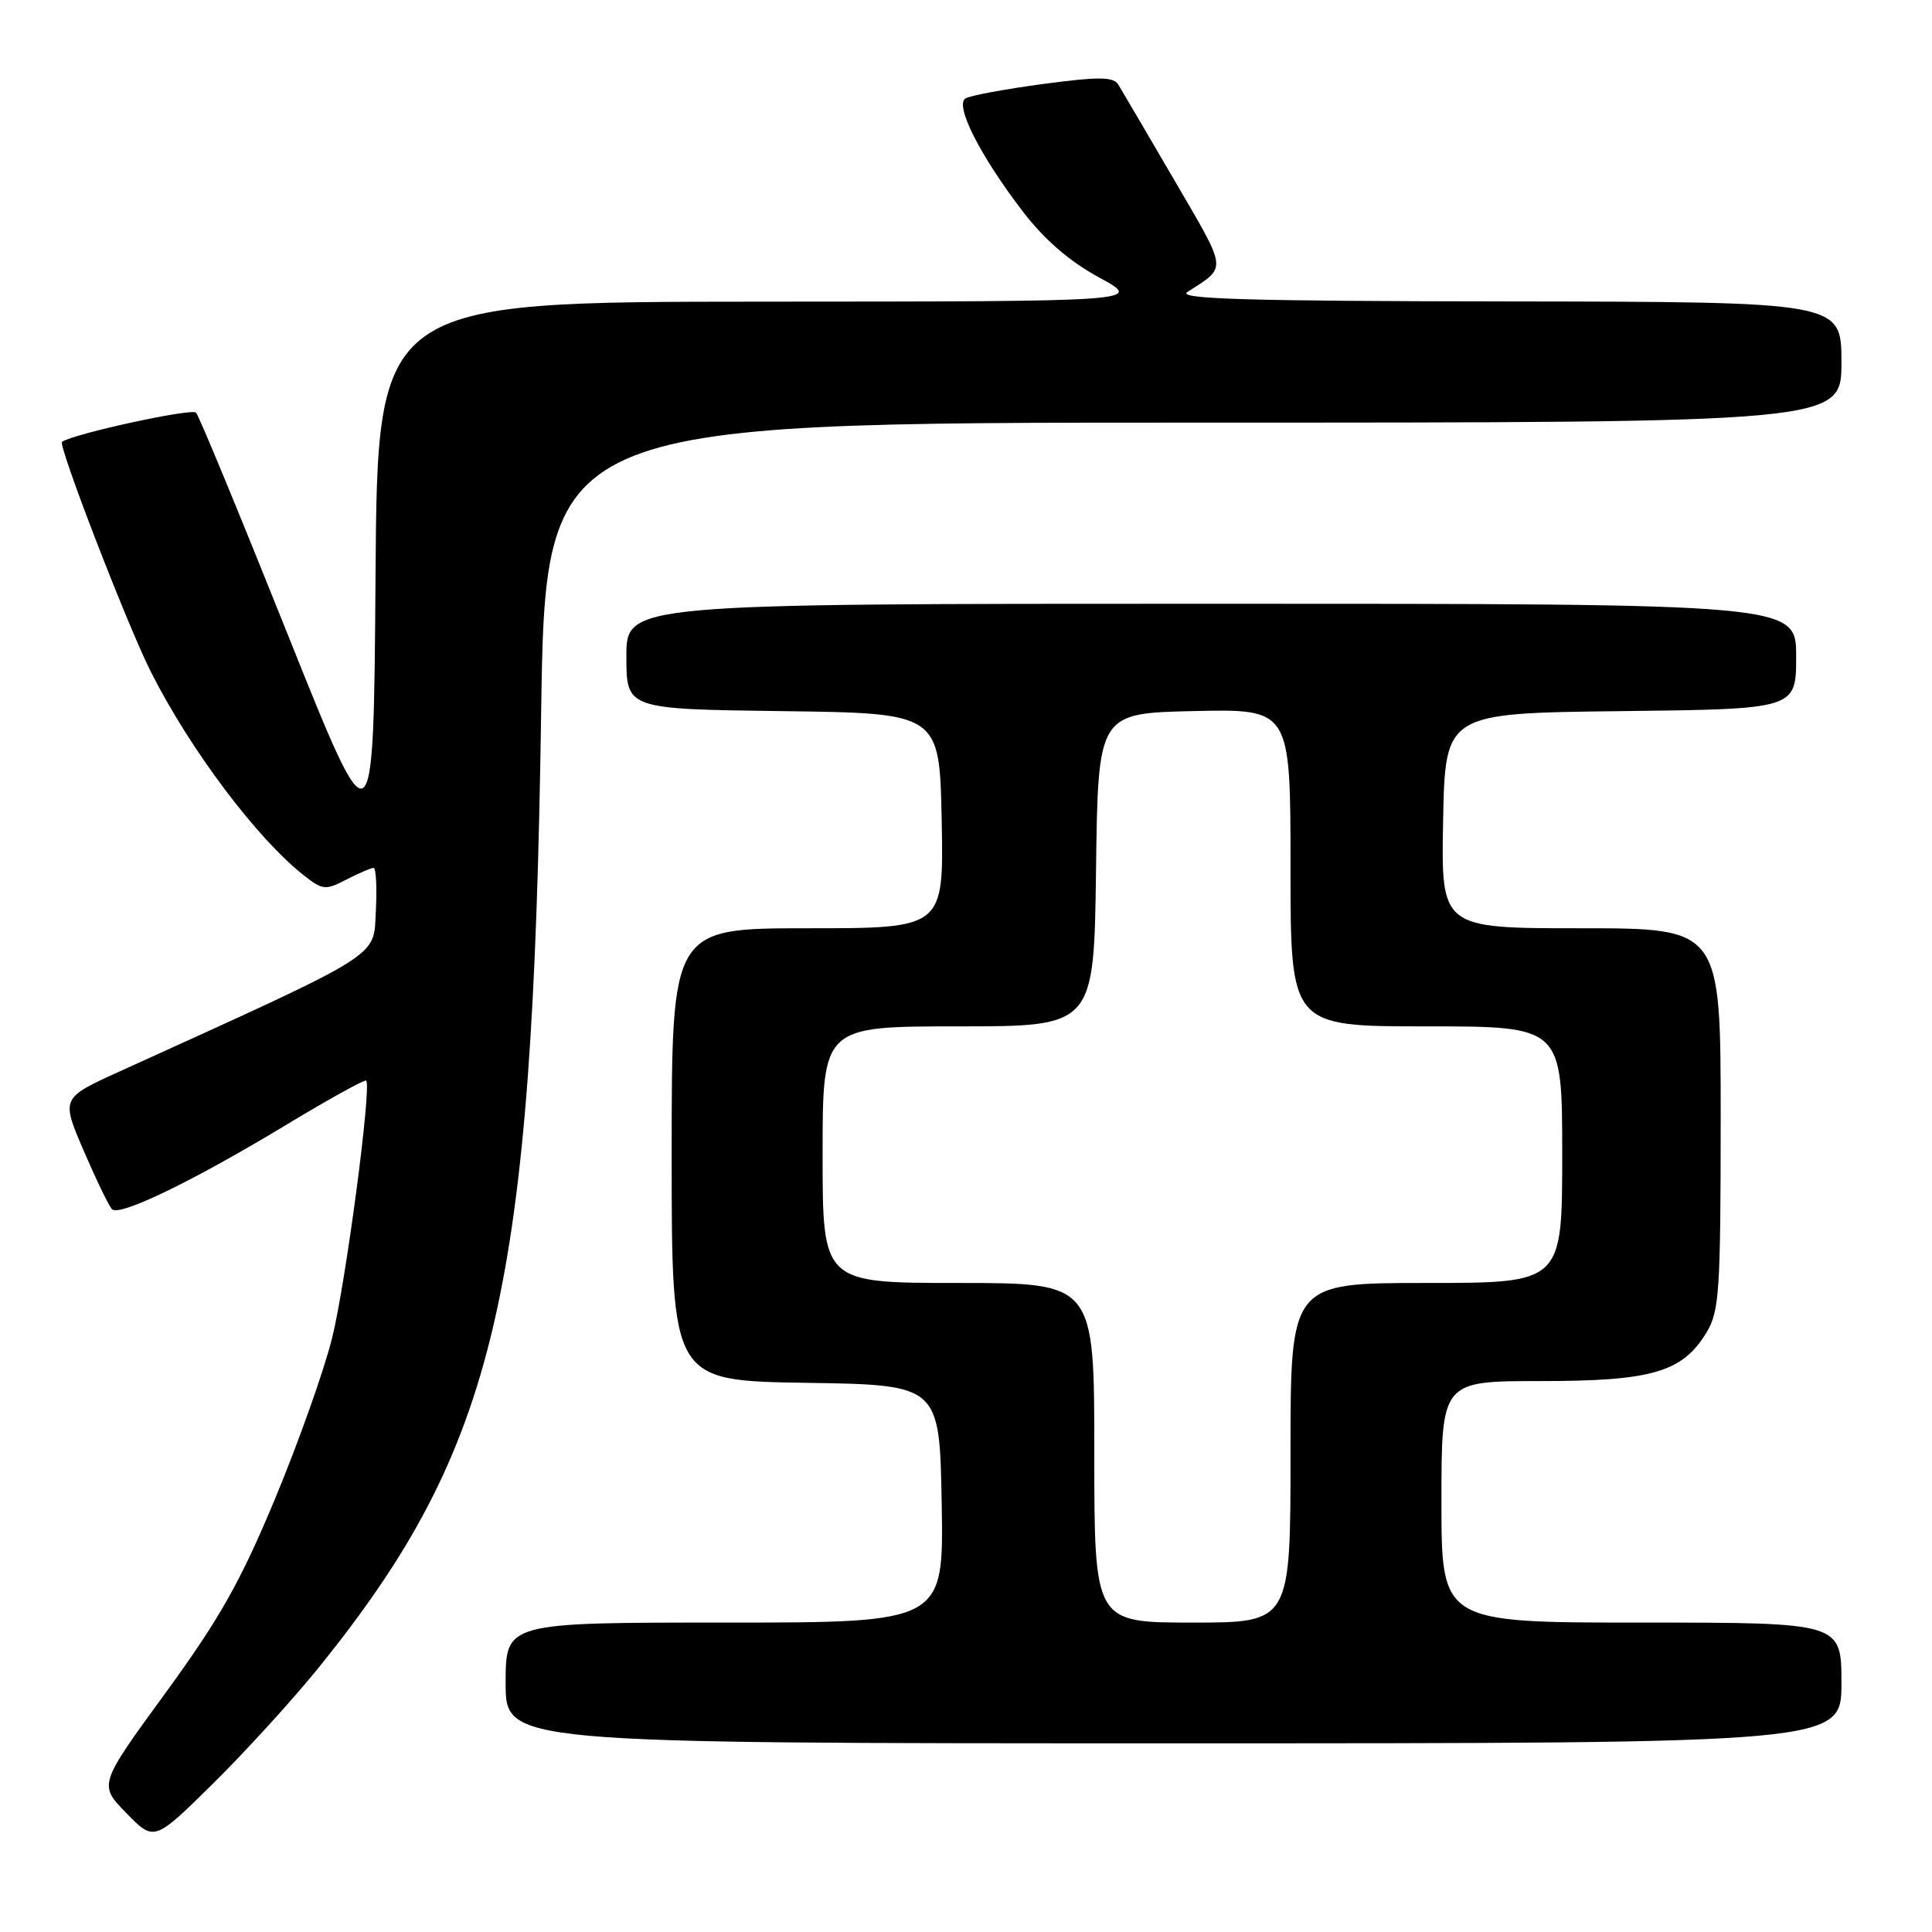 <?xml version="1.0" encoding="UTF-8" standalone="no"?>
<!DOCTYPE svg PUBLIC "-//W3C//DTD SVG 1.1//EN" "http://www.w3.org/Graphics/SVG/1.1/DTD/svg11.dtd" >
<svg xmlns="http://www.w3.org/2000/svg" xmlns:xlink="http://www.w3.org/1999/xlink" version="1.1" viewBox="0 0 256 256">
 <g >
 <path fill="currentColor"
d=" M 42.33 220.84 C 65.81 191.70 70.58 171.22 71.70 94.75 C 72.26 56.00 72.26 56.00 158.13 56.00 C 244.00 56.00 244.00 56.00 244.00 48.00 C 244.00 40.00 244.00 40.00 199.75 39.94 C 165.14 39.90 155.90 39.62 157.34 38.69 C 162.64 35.25 162.73 36.11 155.63 23.91 C 151.97 17.64 148.62 11.92 148.18 11.21 C 147.52 10.16 145.65 10.14 138.21 11.13 C 133.17 11.81 128.54 12.66 127.93 13.04 C 126.47 13.94 129.90 20.69 135.55 28.05 C 138.41 31.78 141.74 34.65 145.66 36.78 C 151.50 39.95 151.50 39.95 100.76 39.97 C 50.02 40.00 50.02 40.00 49.76 76.25 C 49.50 112.50 49.50 112.50 38.10 84.00 C 31.83 68.32 26.38 55.13 25.98 54.68 C 25.44 54.06 9.85 57.45 8.22 58.54 C 7.64 58.93 16.86 82.81 19.98 89.00 C 25.20 99.34 34.03 111.09 40.25 115.98 C 42.75 117.95 43.12 117.99 45.91 116.54 C 47.56 115.69 49.17 115.00 49.50 115.00 C 49.83 115.00 49.96 117.57 49.80 120.72 C 49.47 126.98 51.15 125.93 15.79 142.00 C 8.09 145.50 8.09 145.50 11.10 152.50 C 12.76 156.35 14.44 159.83 14.84 160.23 C 15.83 161.23 25.56 156.52 37.92 149.05 C 43.57 145.64 48.34 143.00 48.52 143.19 C 49.27 143.94 45.82 169.97 44.01 177.28 C 42.95 181.56 39.54 191.16 36.44 198.61 C 31.85 209.62 29.13 214.44 21.93 224.32 C 13.06 236.48 13.06 236.48 16.75 240.25 C 20.43 244.03 20.43 244.03 28.30 236.26 C 32.62 231.99 38.94 225.05 42.33 220.84 Z  M 244.00 223.00 C 244.00 215.00 244.00 215.00 217.50 215.00 C 191.00 215.00 191.00 215.00 191.00 199.00 C 191.00 183.00 191.00 183.00 204.10 183.00 C 218.90 183.00 222.91 181.83 226.11 176.58 C 227.82 173.78 227.99 171.19 228.00 148.25 C 228.00 123.00 228.00 123.00 209.47 123.00 C 190.95 123.00 190.95 123.00 191.22 108.75 C 191.50 94.50 191.50 94.50 214.75 94.23 C 238.00 93.96 238.00 93.96 238.00 86.98 C 238.00 80.00 238.00 80.00 160.50 80.00 C 83.00 80.00 83.00 80.00 83.00 86.98 C 83.00 93.96 83.00 93.96 103.75 94.23 C 124.50 94.50 124.50 94.50 124.78 108.75 C 125.05 123.00 125.05 123.00 107.03 123.00 C 89.00 123.00 89.00 123.00 89.00 152.98 C 89.00 182.95 89.00 182.95 106.75 183.23 C 124.50 183.50 124.50 183.50 124.78 199.25 C 125.05 215.00 125.05 215.00 96.03 215.00 C 67.00 215.00 67.00 215.00 67.00 223.00 C 67.00 231.00 67.00 231.00 155.50 231.00 C 244.00 231.00 244.00 231.00 244.00 223.00 Z  M 145.00 192.50 C 145.00 170.00 145.00 170.00 127.00 170.00 C 109.00 170.00 109.00 170.00 109.00 153.00 C 109.00 136.00 109.00 136.00 126.98 136.00 C 144.96 136.00 144.96 136.00 145.23 115.25 C 145.50 94.50 145.50 94.50 158.25 94.22 C 171.00 93.94 171.00 93.94 171.00 114.97 C 171.00 136.00 171.00 136.00 189.00 136.00 C 207.00 136.00 207.00 136.00 207.00 153.00 C 207.00 170.00 207.00 170.00 189.00 170.00 C 171.00 170.00 171.00 170.00 171.00 192.50 C 171.00 215.00 171.00 215.00 158.00 215.00 C 145.00 215.00 145.00 215.00 145.00 192.50 Z "/>
</g>
</svg>